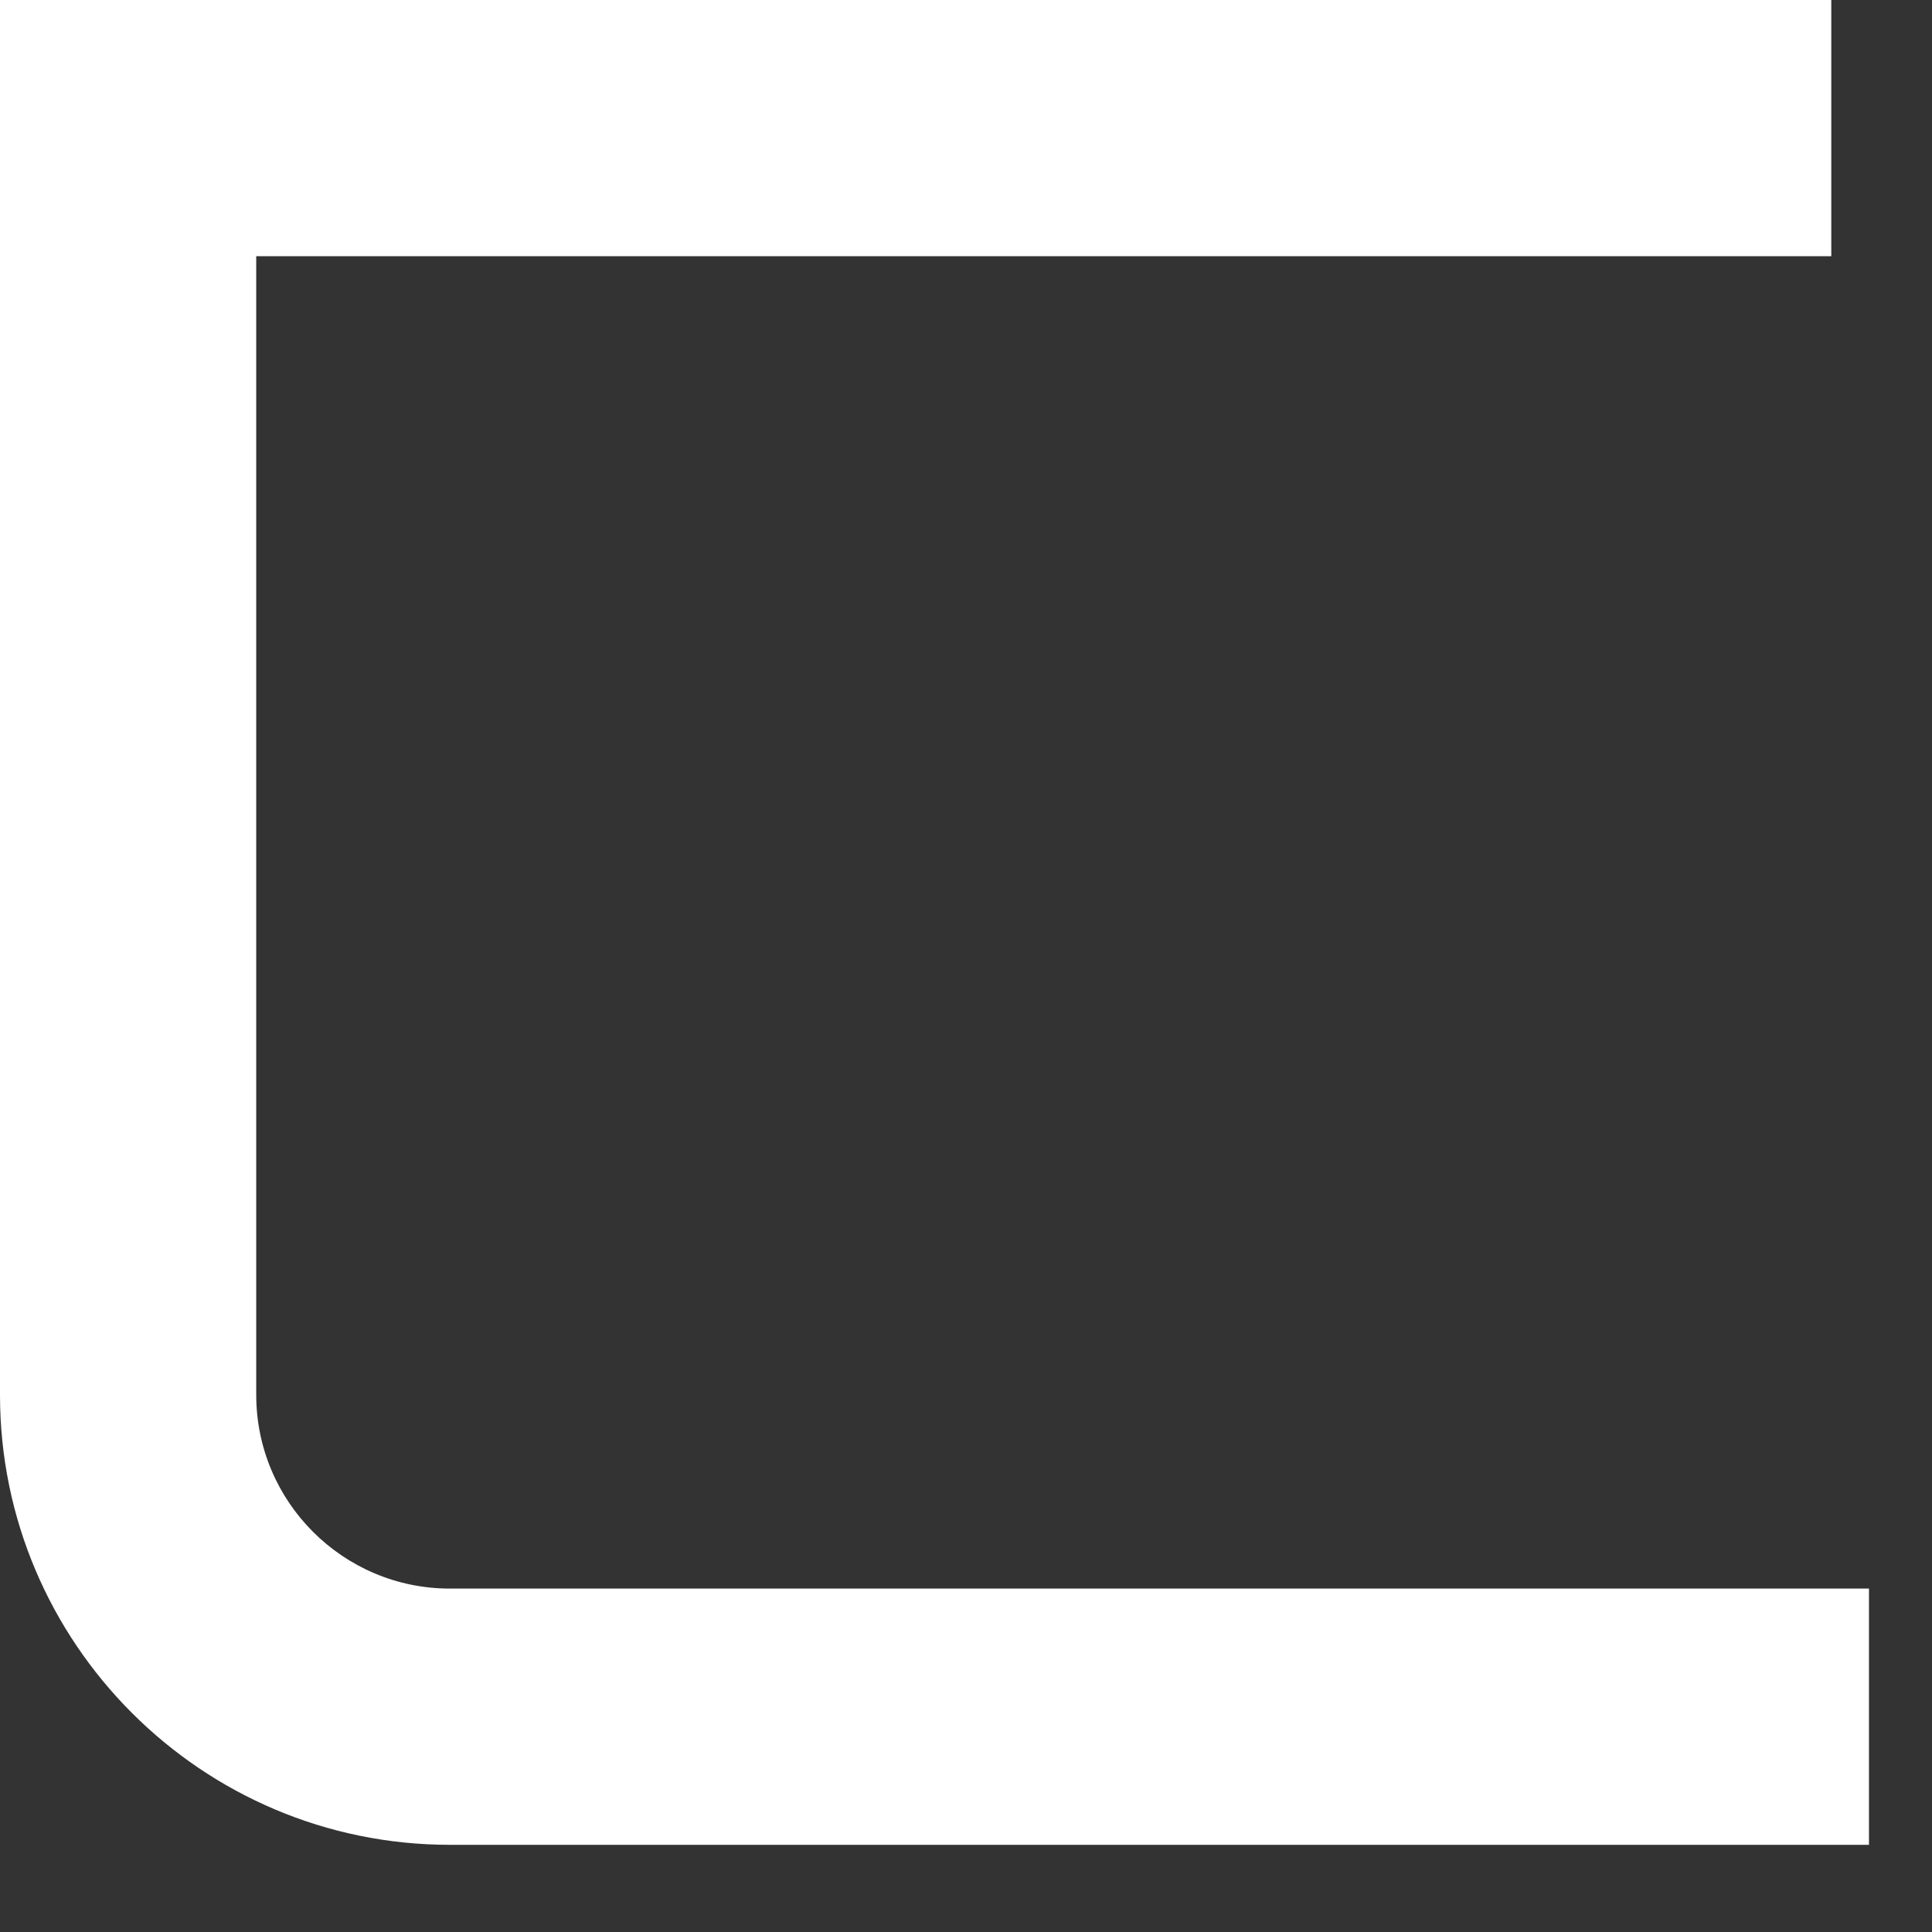 <svg preserveAspectRatio="none" width="100%" height="100%" overflow="visible" style="display: block;" viewBox="0 0 8 8" fill="none" xmlns="http://www.w3.org/2000/svg">
<rect x="0" y="0" width="8" height="8" fill="#333333" stroke="none"/>
<path id="Fill 5" fill-rule="evenodd" clip-rule="evenodd" d="M1.863 6.578C1.42 6.578 1.061 6.218 1.061 5.776V1.061H7.583V0H0V5.776C0 6.803 0.835 7.639 1.863 7.639H7.739V6.578H1.863Z" fill="white"/>
</svg>
